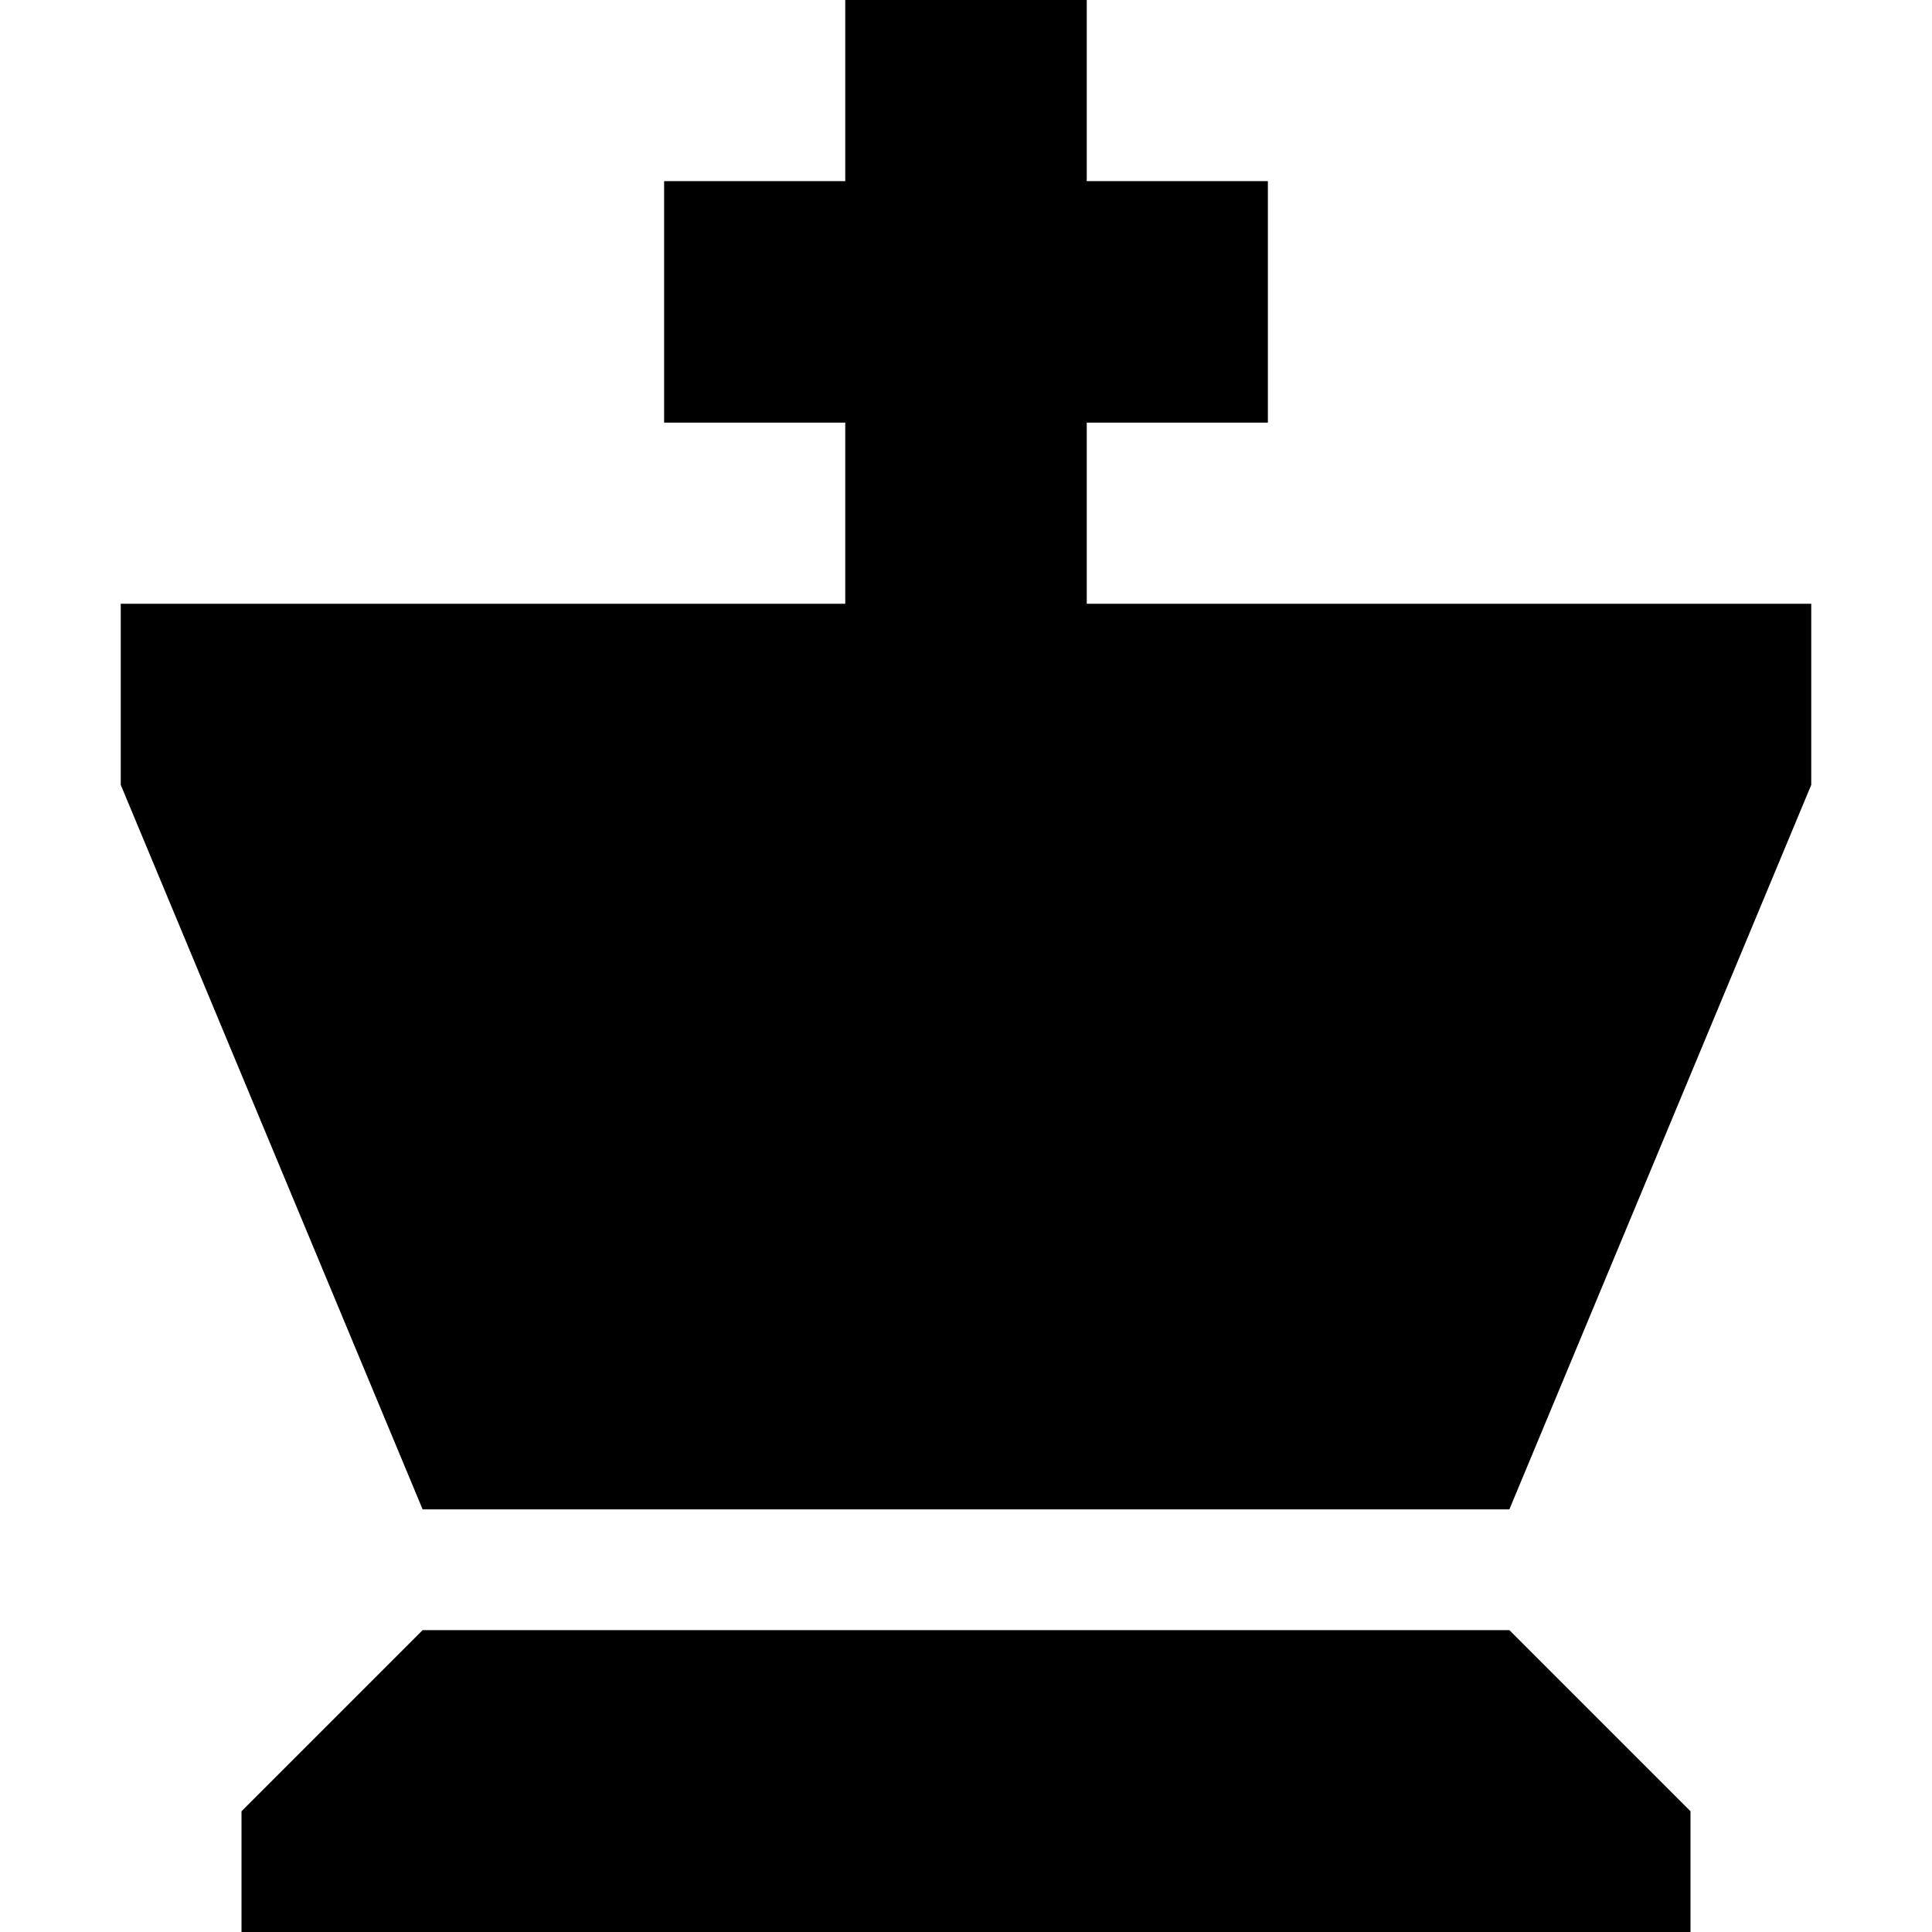 <svg xmlns="http://www.w3.org/2000/svg" width="24" height="24" viewBox="0 0 448 512">
    <path d="M256 0l0 32 0 16 16 0 32 0 0 64-32 0-16 0 0 48 192 0 0 48L368 400 80 400 0 208l0-48 192 0 0-48-16 0-32 0 0-64 32 0 16 0 0-16 0-32 64 0zM32 512l0-32 48-48 288 0 48 48 0 32L32 512z"/>
</svg>